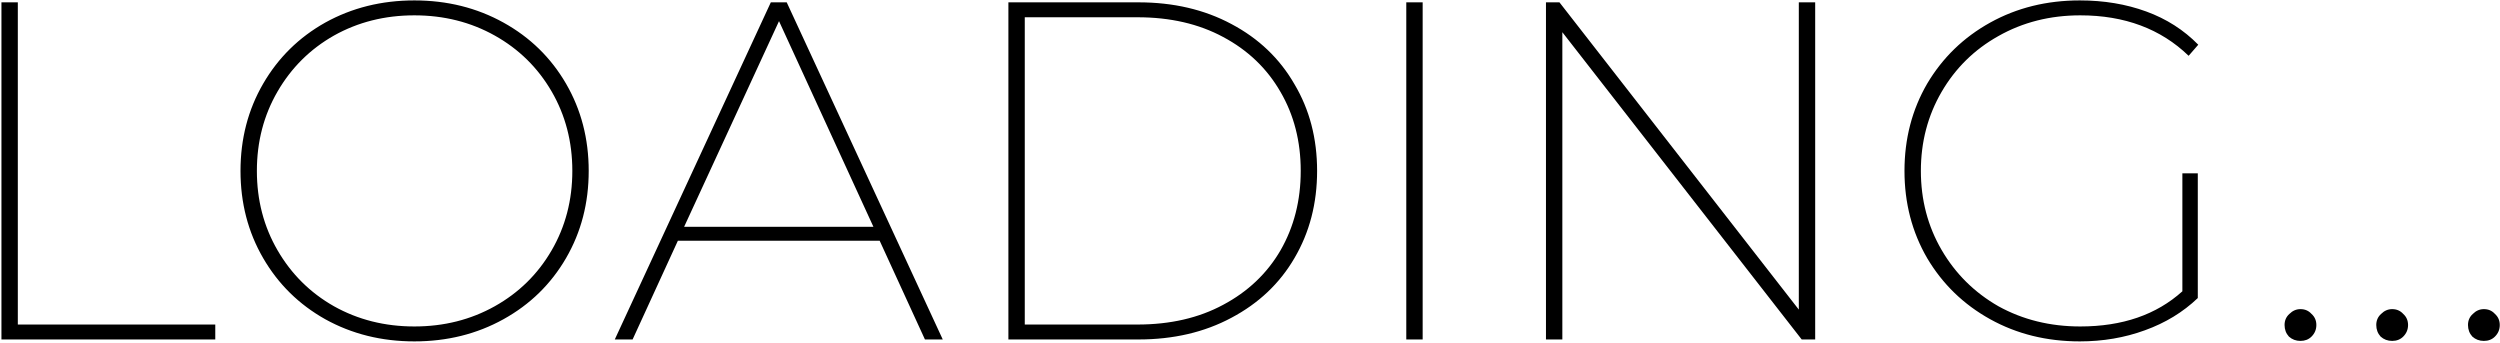 <svg width="1495" height="205" viewBox="0 0 1495 205" fill="none" xmlns="http://www.w3.org/2000/svg">
<path d="M0.864 1.4H10.656V194.072H128.736V203H0.864V1.4ZM247.79 204.152C228.206 204.152 210.446 199.736 194.51 190.904C178.766 182.072 166.382 169.88 157.358 154.328C148.334 138.776 143.822 121.4 143.822 102.2C143.822 83 148.334 65.624 157.358 50.072C166.382 34.52 178.766 22.328 194.51 13.496C210.446 4.664 228.206 0.248 247.79 0.248C267.374 0.248 285.134 4.664 301.07 13.496C317.006 22.328 329.486 34.52 338.51 50.072C347.534 65.624 352.046 83 352.046 102.2C352.046 121.4 347.534 138.776 338.51 154.328C329.486 169.88 317.006 182.072 301.07 190.904C285.134 199.736 267.374 204.152 247.79 204.152ZM247.79 195.224C265.454 195.224 281.486 191.192 295.886 183.128C310.286 175.064 321.614 163.928 329.87 149.72C338.126 135.512 342.254 119.672 342.254 102.2C342.254 84.728 338.126 68.888 329.87 54.68C321.614 40.472 310.286 29.336 295.886 21.272C281.486 13.208 265.454 9.176 247.79 9.176C230.126 9.176 214.094 13.208 199.694 21.272C185.486 29.336 174.254 40.472 165.998 54.68C157.742 68.888 153.614 84.728 153.614 102.2C153.614 119.672 157.742 135.512 165.998 149.72C174.254 163.928 185.486 175.064 199.694 183.128C214.094 191.192 230.126 195.224 247.79 195.224ZM526.041 143.96H405.369L378.297 203H367.641L460.953 1.4H470.457L563.769 203H553.113L526.041 143.96ZM522.297 135.608L465.849 12.632L409.113 135.608H522.297ZM603.02 1.4H680.78C701.708 1.4 720.236 5.72 736.364 14.36C752.684 23 765.26 35 774.092 50.36C783.116 65.528 787.628 82.808 787.628 102.2C787.628 121.592 783.116 138.968 774.092 154.328C765.26 169.496 752.684 181.4 736.364 190.04C720.236 198.68 701.708 203 680.78 203H603.02V1.4ZM680.204 194.072C699.788 194.072 716.876 190.136 731.468 182.264C746.252 174.392 757.676 163.544 765.74 149.72C773.804 135.704 777.836 119.864 777.836 102.2C777.836 84.536 773.804 68.792 765.74 54.968C757.676 40.952 746.252 30.008 731.468 22.136C716.876 14.264 699.788 10.328 680.204 10.328H612.812V194.072H680.204ZM840.958 1.4H850.75V203H840.958V1.4ZM1085.48 1.4V203H1077.42L934.281 19.256V203H924.489V1.4H932.553L1075.69 185.144V1.4H1085.48ZM1305.06 103.64H1314.28V178.232C1305.44 186.68 1294.88 193.112 1282.6 197.528C1270.5 201.944 1257.54 204.152 1243.72 204.152C1223.94 204.152 1206.08 199.736 1190.15 190.904C1174.21 182.072 1161.64 169.88 1152.42 154.328C1143.4 138.776 1138.88 121.4 1138.88 102.2C1138.88 83 1143.4 65.624 1152.42 50.072C1161.64 34.52 1174.21 22.328 1190.15 13.496C1206.08 4.664 1223.94 0.248 1243.72 0.248C1258.12 0.248 1271.36 2.456 1283.46 6.872C1295.56 11.288 1305.92 17.912 1314.56 26.744L1308.8 33.368C1292.1 17.24 1270.5 9.176 1244 9.176C1225.96 9.176 1209.64 13.304 1195.04 21.56C1180.64 29.624 1169.32 40.76 1161.06 54.968C1152.8 69.176 1148.68 84.92 1148.68 102.2C1148.68 119.48 1152.8 135.224 1161.06 149.432C1169.32 163.64 1180.64 174.872 1195.04 183.128C1209.64 191.192 1225.96 195.224 1244 195.224C1269.16 195.224 1289.51 188.216 1305.06 174.2V103.64ZM1375.67 203.864C1372.98 203.864 1370.68 203 1368.76 201.272C1367.03 199.352 1366.17 197.048 1366.17 194.36C1366.17 191.672 1367.13 189.464 1369.05 187.736C1370.97 185.816 1373.18 184.856 1375.67 184.856C1378.36 184.856 1380.57 185.816 1382.3 187.736C1384.22 189.464 1385.18 191.672 1385.18 194.36C1385.18 197.048 1384.22 199.352 1382.3 201.272C1380.57 203 1378.36 203.864 1375.67 203.864ZM1430.52 203.864C1427.83 203.864 1425.52 203 1423.6 201.272C1421.88 199.352 1421.01 197.048 1421.01 194.36C1421.01 191.672 1421.97 189.464 1423.89 187.736C1425.81 185.816 1428.02 184.856 1430.52 184.856C1433.2 184.856 1435.41 185.816 1437.14 187.736C1439.06 189.464 1440.02 191.672 1440.02 194.36C1440.02 197.048 1439.06 199.352 1437.14 201.272C1435.41 203 1433.2 203.864 1430.52 203.864ZM1485.36 203.864C1482.67 203.864 1480.37 203 1478.45 201.272C1476.72 199.352 1475.86 197.048 1475.86 194.36C1475.86 191.672 1476.82 189.464 1478.74 187.736C1480.66 185.816 1482.86 184.856 1485.36 184.856C1488.05 184.856 1490.26 185.816 1491.98 187.736C1493.9 189.464 1494.86 191.672 1494.86 194.36C1494.86 197.048 1493.9 199.352 1491.98 201.272C1490.26 203 1488.05 203.864 1485.36 203.864Z" fill="black"/>
</svg>
